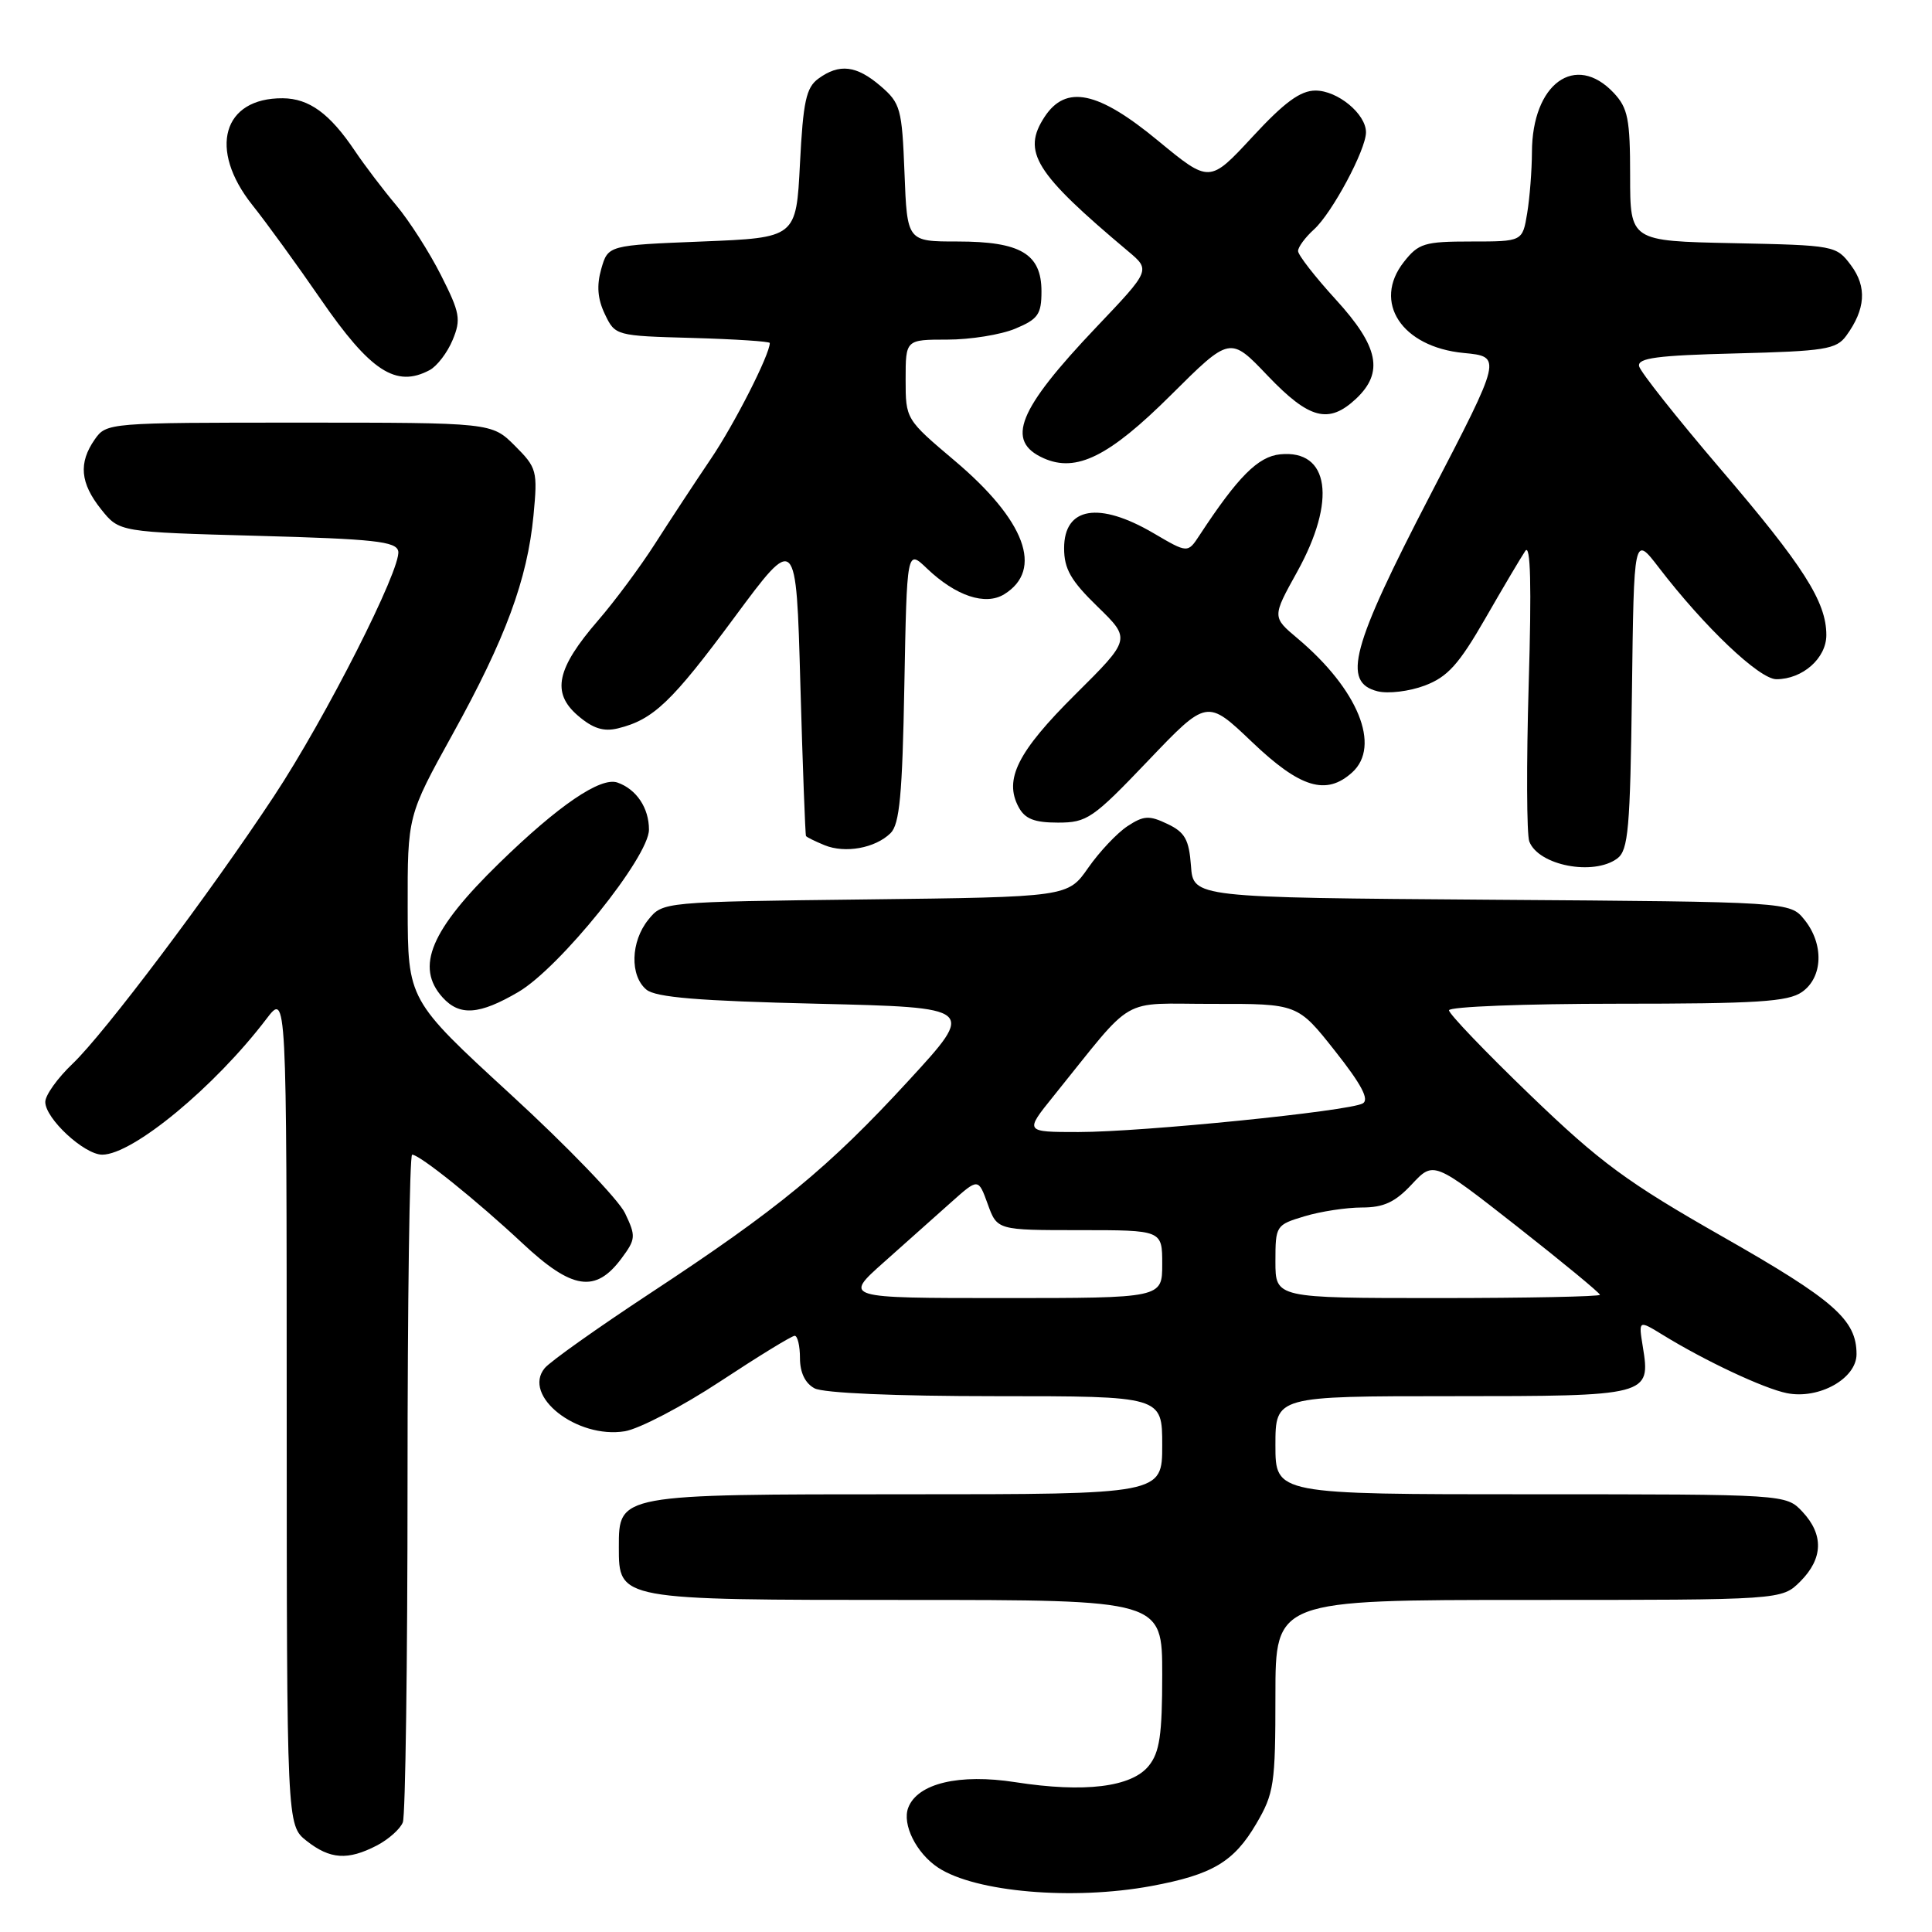 <?xml version="1.0" encoding="UTF-8" standalone="no"?>
<!DOCTYPE svg PUBLIC "-//W3C//DTD SVG 1.1//EN" "http://www.w3.org/Graphics/SVG/1.1/DTD/svg11.dtd" >
<svg xmlns="http://www.w3.org/2000/svg" xmlns:xlink="http://www.w3.org/1999/xlink" version="1.1" viewBox="0 0 256 256">
 <g >
 <path fill="currentColor"
d=" M 152.55 249.91 C 160.64 248.41 163.49 246.72 166.46 241.66 C 168.82 237.64 169.00 236.42 169.00 224.66 C 169.00 212.00 169.00 212.00 202.55 212.00 C 236.09 212.00 236.09 212.00 238.55 209.55 C 241.58 206.51 241.67 203.35 238.83 200.31 C 236.65 198.00 236.65 198.00 202.83 198.00 C 169.00 198.00 169.00 198.00 169.00 191.50 C 169.00 185.00 169.00 185.00 192.38 185.00 C 218.51 185.00 218.74 184.94 217.68 178.44 C 217.11 174.91 217.11 174.91 220.31 176.87 C 225.91 180.32 233.72 183.99 236.77 184.60 C 241.02 185.45 246.00 182.67 246.00 179.44 C 246.00 174.88 243.06 172.29 228.23 163.85 C 215.62 156.67 212.05 154.05 202.78 145.12 C 196.85 139.41 192.00 134.35 192.00 133.87 C 192.00 133.39 202.02 133.00 214.28 133.00 C 232.82 133.00 236.93 132.74 238.78 131.44 C 241.56 129.49 241.70 125.09 239.09 121.86 C 237.18 119.50 237.18 119.50 197.65 119.22 C 158.11 118.93 158.11 118.93 157.81 114.72 C 157.55 111.24 157.01 110.28 154.70 109.18 C 152.28 108.02 151.55 108.06 149.40 109.47 C 148.03 110.37 145.69 112.85 144.20 114.98 C 141.50 118.86 141.50 118.86 114.66 119.18 C 87.84 119.50 87.82 119.50 85.91 121.86 C 83.56 124.76 83.44 129.29 85.65 131.13 C 86.89 132.16 92.56 132.63 108.30 133.00 C 129.30 133.50 129.30 133.50 120.39 143.19 C 109.79 154.72 103.10 160.22 86.17 171.35 C 79.20 175.94 72.91 180.40 72.18 181.28 C 69.15 184.94 76.42 190.68 82.79 189.65 C 84.71 189.33 90.40 186.36 95.44 183.04 C 100.48 179.72 104.91 177.00 105.30 177.00 C 105.68 177.00 106.00 178.33 106.00 179.96 C 106.00 181.87 106.69 183.30 107.93 183.96 C 109.10 184.59 118.64 185.00 131.93 185.00 C 154.00 185.00 154.00 185.00 154.00 191.50 C 154.00 198.00 154.00 198.00 120.22 198.00 C 81.89 198.00 82.00 197.98 82.00 205.00 C 82.00 212.02 81.89 212.00 120.22 212.00 C 154.00 212.00 154.00 212.00 154.00 221.89 C 154.00 229.90 153.66 232.20 152.21 233.99 C 149.93 236.81 143.69 237.57 134.55 236.15 C 127.11 234.99 121.59 236.30 120.35 239.52 C 119.50 241.73 121.42 245.57 124.32 247.48 C 129.27 250.72 142.15 251.83 152.55 249.91 Z  M 49.93 244.54 C 51.48 243.73 53.04 242.35 53.38 241.46 C 53.72 240.56 54.00 220.30 54.00 196.42 C 54.00 172.54 54.27 153.00 54.61 153.00 C 55.61 153.00 63.14 159.05 69.25 164.76 C 75.81 170.90 78.91 171.37 82.34 166.76 C 84.25 164.19 84.28 163.81 82.82 160.75 C 81.97 158.96 75.14 151.87 67.65 145.00 C 54.04 132.50 54.04 132.50 54.02 120.29 C 54.00 108.09 54.00 108.09 59.97 97.29 C 67.00 84.59 69.87 76.80 70.69 68.31 C 71.25 62.39 71.15 61.99 68.22 59.06 C 65.15 56.00 65.15 56.00 39.63 56.00 C 14.40 56.00 14.10 56.02 12.56 58.22 C 10.38 61.34 10.62 64.01 13.41 67.50 C 15.81 70.50 15.81 70.50 34.14 71.00 C 49.57 71.42 52.52 71.74 52.77 73.04 C 53.20 75.31 43.14 95.15 36.30 105.50 C 27.76 118.44 13.84 136.93 9.62 140.95 C 7.63 142.84 6.00 145.12 6.00 146.01 C 6.00 148.22 11.17 153.00 13.55 153.00 C 17.60 152.99 28.45 144.02 35.31 135.00 C 37.98 131.50 37.98 131.50 37.99 186.68 C 38.00 241.85 38.00 241.85 40.63 243.93 C 43.75 246.38 46.08 246.53 49.93 244.54 Z  M 68.69 131.44 C 74.18 128.22 85.98 113.56 85.99 109.94 C 86.00 107.06 84.33 104.57 81.81 103.69 C 79.58 102.92 74.01 106.71 66.18 114.34 C 57.06 123.22 54.99 128.12 58.65 132.17 C 60.91 134.66 63.52 134.47 68.69 131.44 Z  M 214.30 113.75 C 215.76 112.66 216.01 109.82 216.24 91.70 C 216.50 70.90 216.50 70.90 219.80 75.20 C 225.87 83.11 233.13 90.00 235.38 90.00 C 238.85 90.00 242.00 87.22 242.00 84.15 C 242.00 79.74 238.98 75.00 227.92 62.08 C 222.19 55.37 217.36 49.28 217.19 48.53 C 216.95 47.44 219.56 47.09 230.02 46.83 C 241.80 46.53 243.32 46.29 244.63 44.50 C 247.20 40.98 247.40 38.02 245.27 35.16 C 243.31 32.53 243.11 32.50 229.64 32.22 C 216.00 31.94 216.00 31.94 216.00 23.29 C 216.00 15.77 215.71 14.32 213.83 12.31 C 208.75 6.91 203.01 11.08 202.99 20.18 C 202.98 22.56 202.70 26.19 202.36 28.25 C 201.74 32.00 201.74 32.00 194.94 32.00 C 188.74 32.00 187.96 32.24 186.02 34.71 C 181.83 40.03 185.73 45.98 193.94 46.77 C 199.04 47.26 199.04 47.26 189.52 65.59 C 179.04 85.79 177.80 90.41 182.54 91.60 C 183.94 91.95 186.75 91.61 188.79 90.84 C 191.81 89.70 193.30 88.05 196.80 81.97 C 199.16 77.86 201.55 73.83 202.11 73.00 C 202.81 71.97 202.95 77.54 202.56 90.67 C 202.25 101.21 202.29 110.59 202.64 111.50 C 203.86 114.68 211.15 116.09 214.30 113.75 Z  M 118.00 110.40 C 119.20 109.23 119.57 105.28 119.83 90.86 C 120.17 72.78 120.17 72.78 122.83 75.33 C 126.66 78.98 130.57 80.28 133.07 78.74 C 138.30 75.50 135.87 68.95 126.48 61.03 C 120.02 55.57 120.00 55.54 120.00 50.28 C 120.00 45.00 120.00 45.00 125.53 45.00 C 128.57 45.00 132.62 44.35 134.53 43.55 C 137.55 42.29 138.00 41.65 138.00 38.61 C 138.00 33.64 135.24 32.00 126.88 32.00 C 120.20 32.00 120.20 32.00 119.85 22.91 C 119.52 14.40 119.32 13.67 116.69 11.41 C 113.49 8.66 111.22 8.39 108.44 10.42 C 106.82 11.60 106.42 13.44 106.00 21.67 C 105.50 31.50 105.50 31.50 93.03 32.00 C 80.57 32.50 80.57 32.50 79.67 35.63 C 79.04 37.84 79.18 39.61 80.15 41.63 C 81.51 44.48 81.59 44.50 91.76 44.78 C 97.39 44.94 102.00 45.24 102.00 45.45 C 102.00 46.98 97.31 56.21 94.16 60.85 C 92.06 63.96 88.75 68.99 86.80 72.04 C 84.85 75.09 81.46 79.66 79.26 82.20 C 73.74 88.58 73.05 91.79 76.56 94.81 C 78.56 96.53 79.97 96.98 81.89 96.51 C 86.57 95.36 89.02 93.02 97.32 81.80 C 105.50 70.75 105.50 70.75 106.05 90.62 C 106.36 101.56 106.70 110.63 106.80 110.78 C 106.91 110.94 108.01 111.48 109.25 111.99 C 111.98 113.11 115.97 112.39 118.00 110.40 Z  M 152.12 100.81 C 159.93 92.63 159.93 92.63 165.89 98.31 C 172.29 104.42 175.73 105.46 179.17 102.35 C 183.02 98.86 179.95 91.34 171.93 84.59 C 168.56 81.76 168.56 81.76 171.88 75.77 C 177.13 66.30 176.15 59.55 169.63 60.20 C 166.70 60.49 164.03 63.17 158.94 70.93 C 157.38 73.31 157.38 73.31 152.85 70.65 C 145.61 66.41 141.00 67.18 141.00 72.64 C 141.00 75.39 141.89 76.94 145.43 80.38 C 149.86 84.69 149.86 84.69 142.47 92.03 C 134.85 99.60 133.00 103.27 134.97 106.94 C 135.81 108.51 137.05 109.00 140.19 109.00 C 144.04 109.00 144.81 108.47 152.12 100.81 Z  M 155.15 52.35 C 162.99 44.55 162.99 44.55 167.97 49.78 C 173.49 55.56 176.06 56.23 179.69 52.83 C 183.39 49.34 182.69 45.92 177.00 39.69 C 174.25 36.68 172.00 33.79 172.00 33.26 C 172.00 32.74 172.95 31.45 174.11 30.40 C 176.50 28.24 181.00 19.84 181.00 17.53 C 181.00 15.10 177.25 12.00 174.31 12.00 C 172.31 12.00 170.19 13.55 165.95 18.14 C 160.27 24.27 160.27 24.27 153.44 18.64 C 145.49 12.07 141.24 11.18 138.41 15.49 C 135.38 20.12 137.10 22.89 149.48 33.29 C 152.46 35.79 152.46 35.79 145.28 43.34 C 134.84 54.33 133.19 58.44 138.29 60.72 C 142.62 62.65 146.96 60.50 155.15 52.35 Z  M 56.93 49.04 C 57.92 48.51 59.29 46.71 59.98 45.04 C 61.11 42.32 60.95 41.44 58.44 36.48 C 56.90 33.43 54.24 29.27 52.52 27.22 C 50.80 25.18 48.33 21.93 47.03 20.00 C 43.70 15.04 40.96 13.05 37.47 13.02 C 29.51 12.96 27.56 19.78 33.44 27.17 C 35.34 29.55 39.40 35.15 42.47 39.61 C 49.08 49.21 52.47 51.42 56.93 49.04 Z  M 117.12 167.25 C 120.05 164.64 124.07 161.06 126.04 159.30 C 129.63 156.10 129.63 156.10 130.88 159.55 C 132.13 163.00 132.13 163.00 143.06 163.00 C 154.00 163.00 154.00 163.00 154.00 167.50 C 154.00 172.00 154.00 172.00 132.89 172.00 C 111.78 172.00 111.78 172.00 117.12 167.25 Z  M 169.00 167.16 C 169.00 162.40 169.07 162.30 172.87 161.16 C 174.99 160.52 178.41 160.00 180.46 160.00 C 183.35 160.00 184.86 159.30 187.08 156.92 C 189.96 153.84 189.96 153.84 200.98 162.48 C 207.04 167.24 212.00 171.33 212.00 171.57 C 212.00 171.80 202.32 172.00 190.50 172.00 C 169.00 172.00 169.00 172.00 169.00 167.16 Z  M 139.59 145.25 C 150.61 131.60 148.12 133.04 160.73 133.02 C 171.95 133.00 171.95 133.00 176.89 139.25 C 180.41 143.70 181.47 145.71 180.57 146.21 C 178.75 147.24 151.34 150.00 142.91 150.00 C 135.76 150.00 135.76 150.00 139.59 145.25 Z "/>
</g>
</svg>